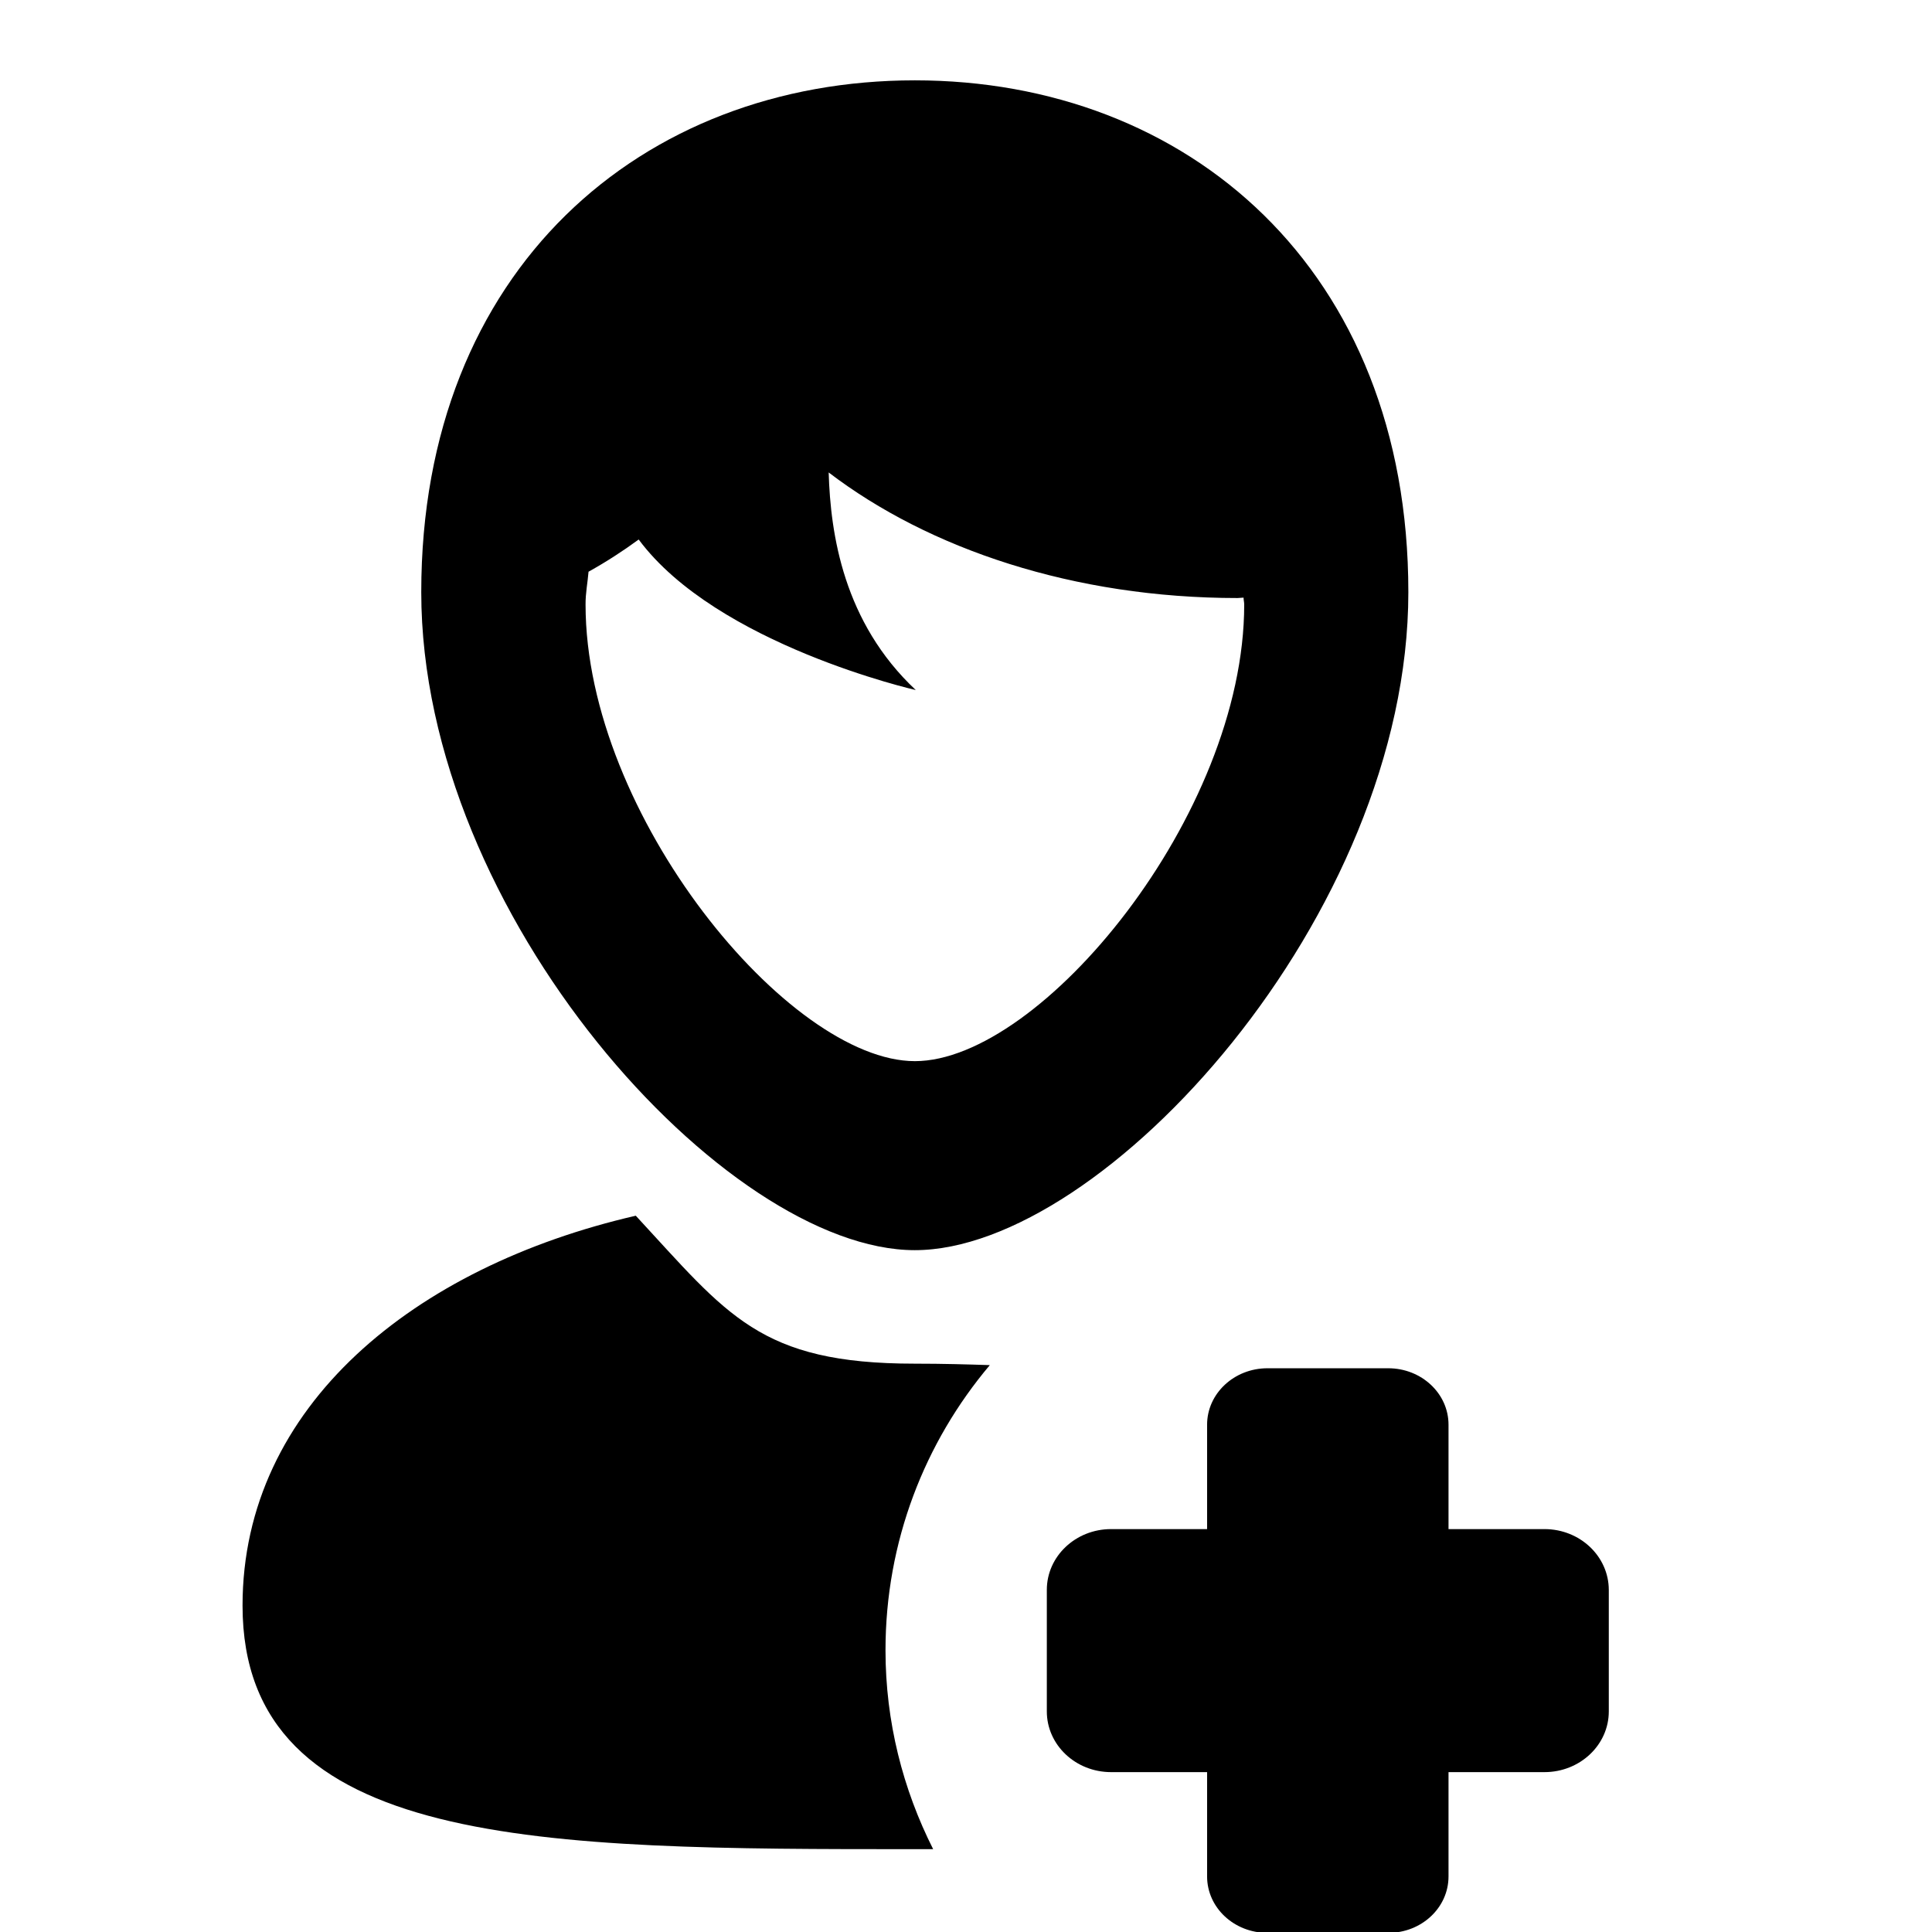 <svg xmlns="http://www.w3.org/2000/svg" width="24" height="24" viewBox="0 0 24 24">
    <path d="M11.364,15.53c2.345,0,6.131-4.161,6.131-8.174c0-4.014-2.745-6.358-6.131-6.358
        S5.233,3.343,5.233,7.356C5.233,11.369,9.021,15.53,11.364,15.53z M7.311,7.102c0.218-0.121,0.425-0.255,0.623-0.4
        c0.972,1.308,3.442,1.87,3.442,1.87c-0.897-0.842-1.059-1.933-1.082-2.703c1.245,0.95,3.045,1.56,5.08,1.56
        c0.025,0,0.049-0.005,0.074-0.005c0,0.03,0.008,0.056,0.008,0.086c0,2.616-2.526,5.672-4.091,5.672
        c-1.563,0-4.091-3.056-4.091-5.672C7.273,7.366,7.3,7.238,7.311,7.102z M11.364,16.94c-1.93,0-2.326-0.606-3.466-1.838
        c-2.746,0.632-4.885,2.362-4.885,4.843c0,3.025,3.739,3.026,8.351,3.026h0.228C11.217,22.228,11,21.39,11,20.5
        c0-1.35,0.488-2.585,1.296-3.542C12.02,16.949,11.721,16.94,11.364,16.94z M19.186,18.995h-1.192v-1.297
        c0-0.387-0.335-0.701-0.749-0.701h-1.5c-0.414,0-0.75,0.314-0.75,0.701v1.297h-1.193c-0.44,0-0.798,0.338-0.798,0.755v1.51
        c0,0.416,0.357,0.754,0.798,0.754h1.193v1.296c0,0.388,0.336,0.701,0.75,0.701h1.5c0.414,0,0.749-0.313,0.749-0.701v-1.296h1.192
        c0.441,0,0.799-0.338,0.799-0.754v-1.51C19.984,19.333,19.627,18.995,19.186,18.995z"/>
</svg>
